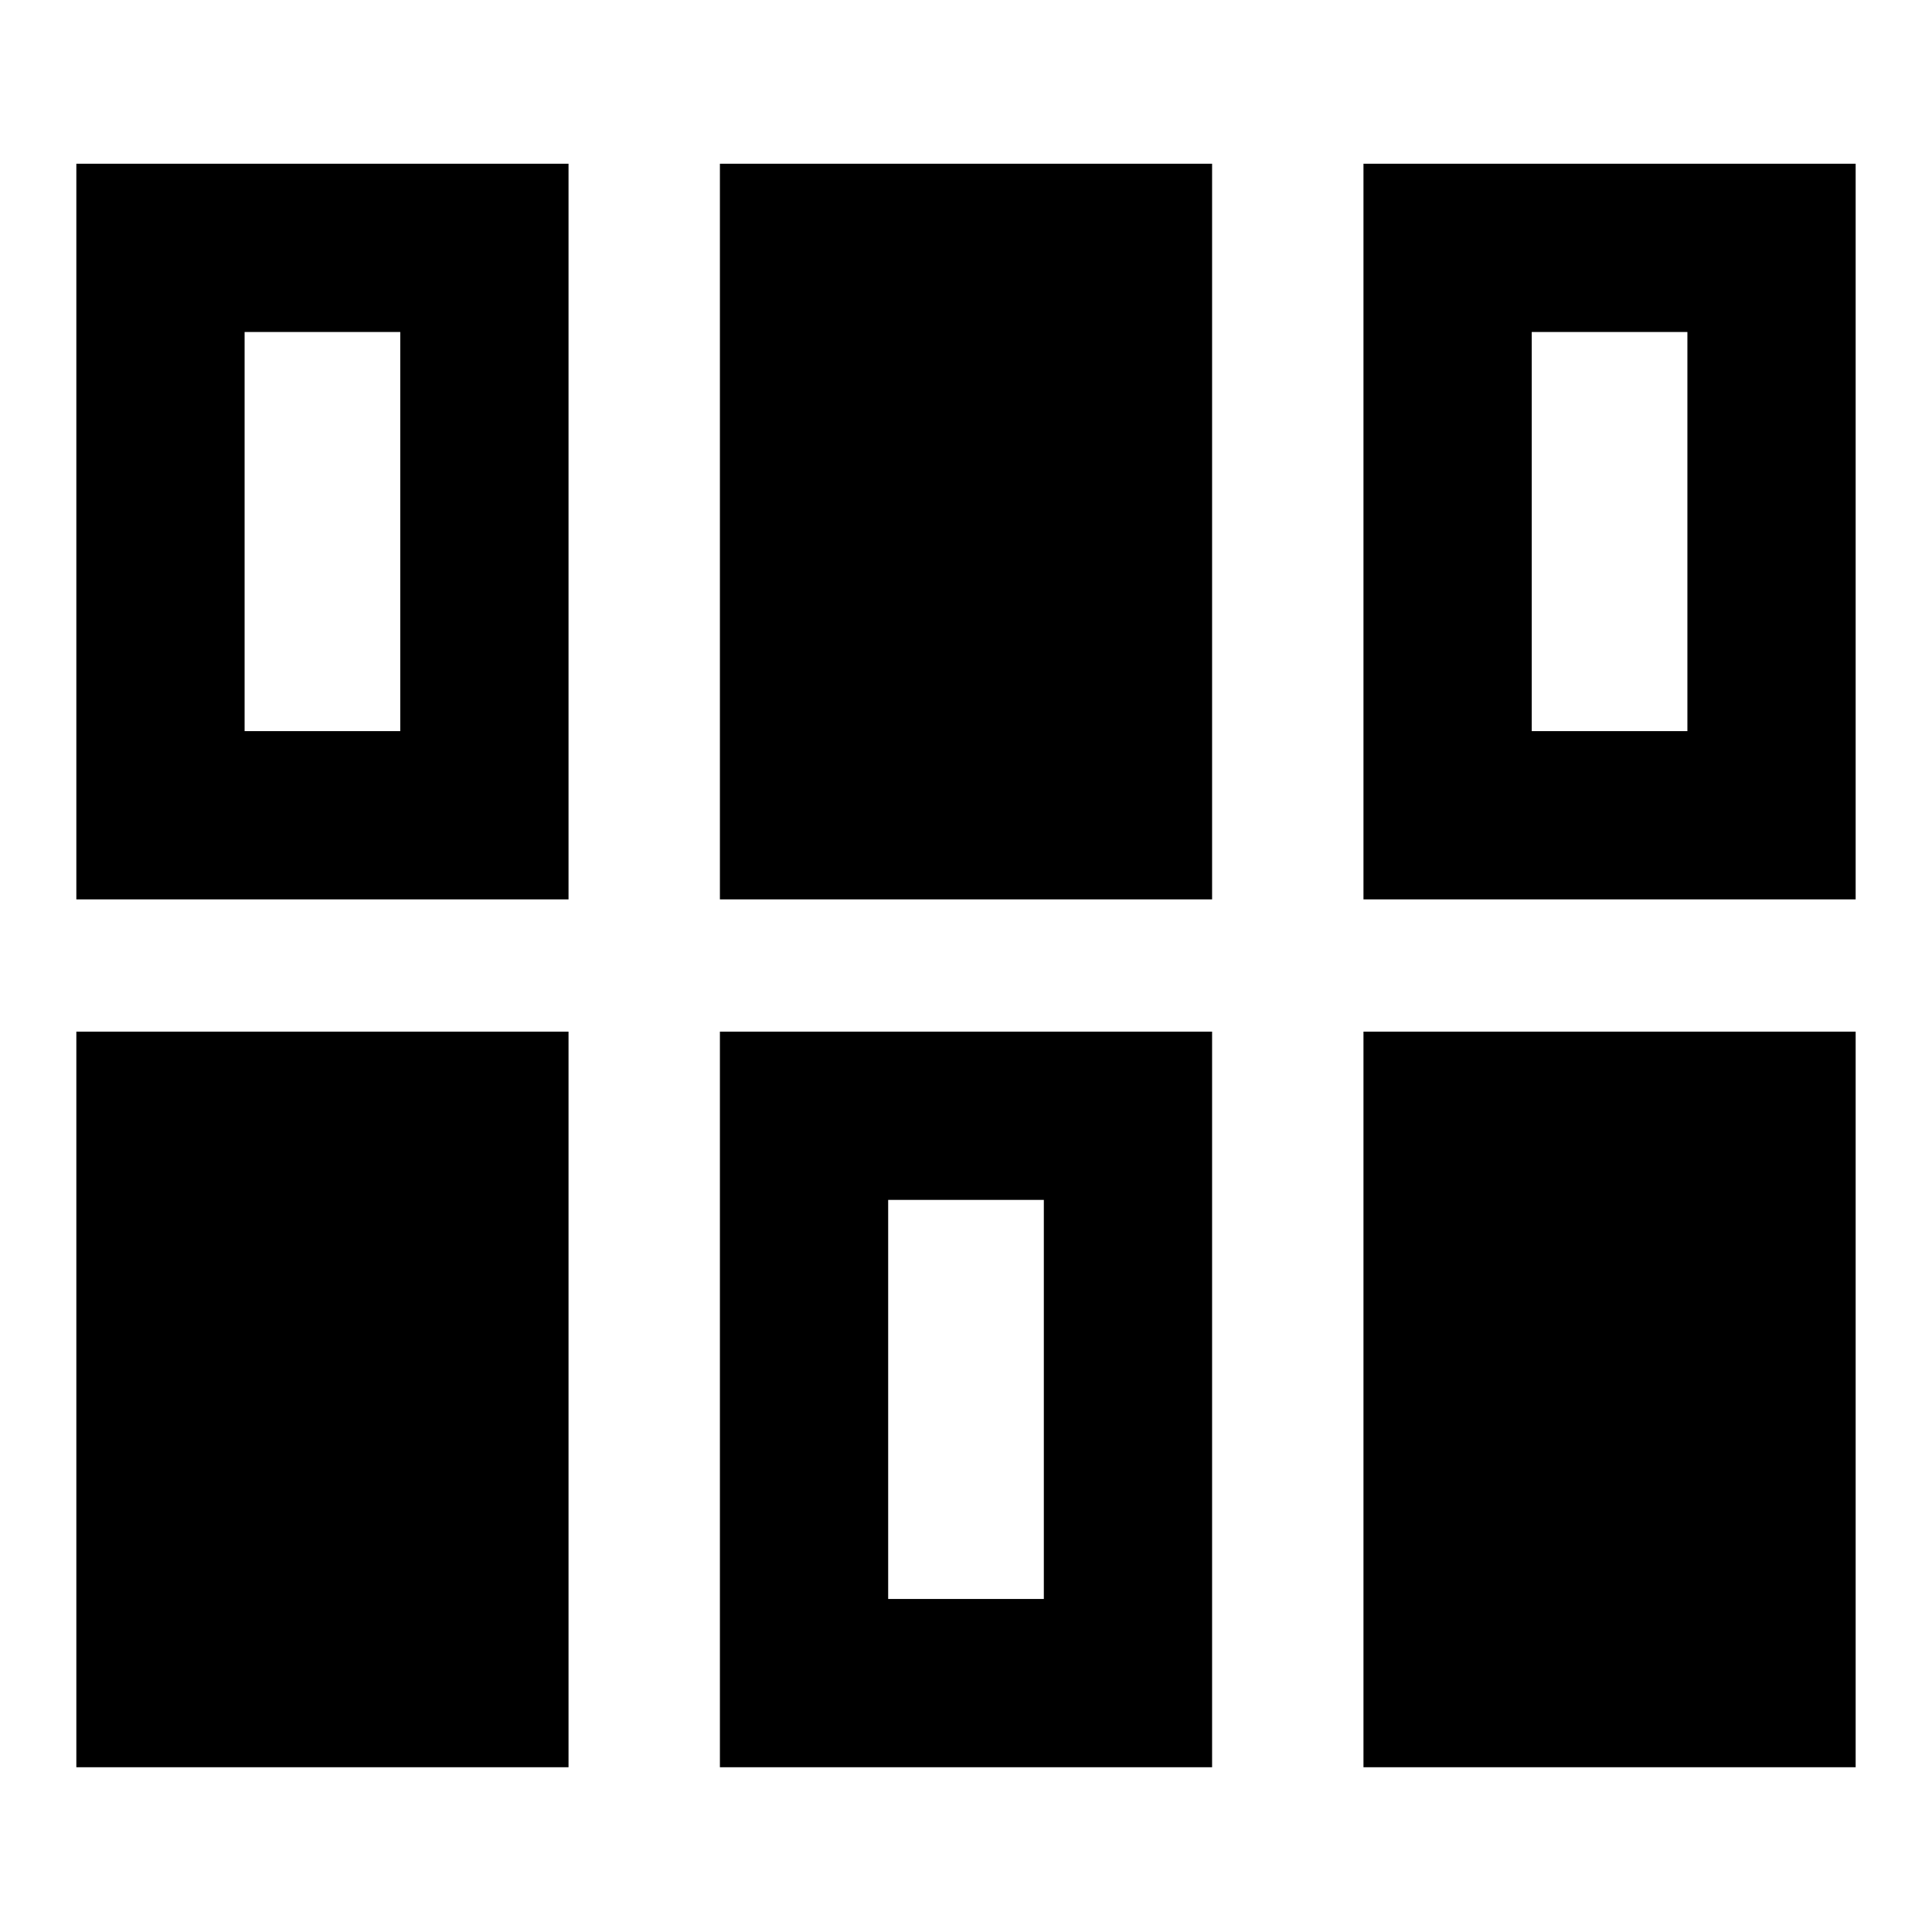 <svg xmlns="http://www.w3.org/2000/svg" height="24" viewBox="0 96 960 960" width="24"><path d="M37.935 974.131V608.609H282.5v365.522H37.935Zm319.782 0V608.609h244.566v365.522H357.717Zm319.783 0V608.609h244.565v365.522H677.5Zm-236.174-83.609h77.348V692.218h-77.348v198.304ZM37.935 542.891V177.369H282.5v365.522H37.935Zm319.782 0V177.369h244.566v365.522H357.717Zm319.783 0V177.369h244.565v365.522H677.5Zm-555.957-83.609h77.348V260.978h-77.348v198.304Zm639.566 0h77.348V260.978h-77.348v198.304Z"/></svg>